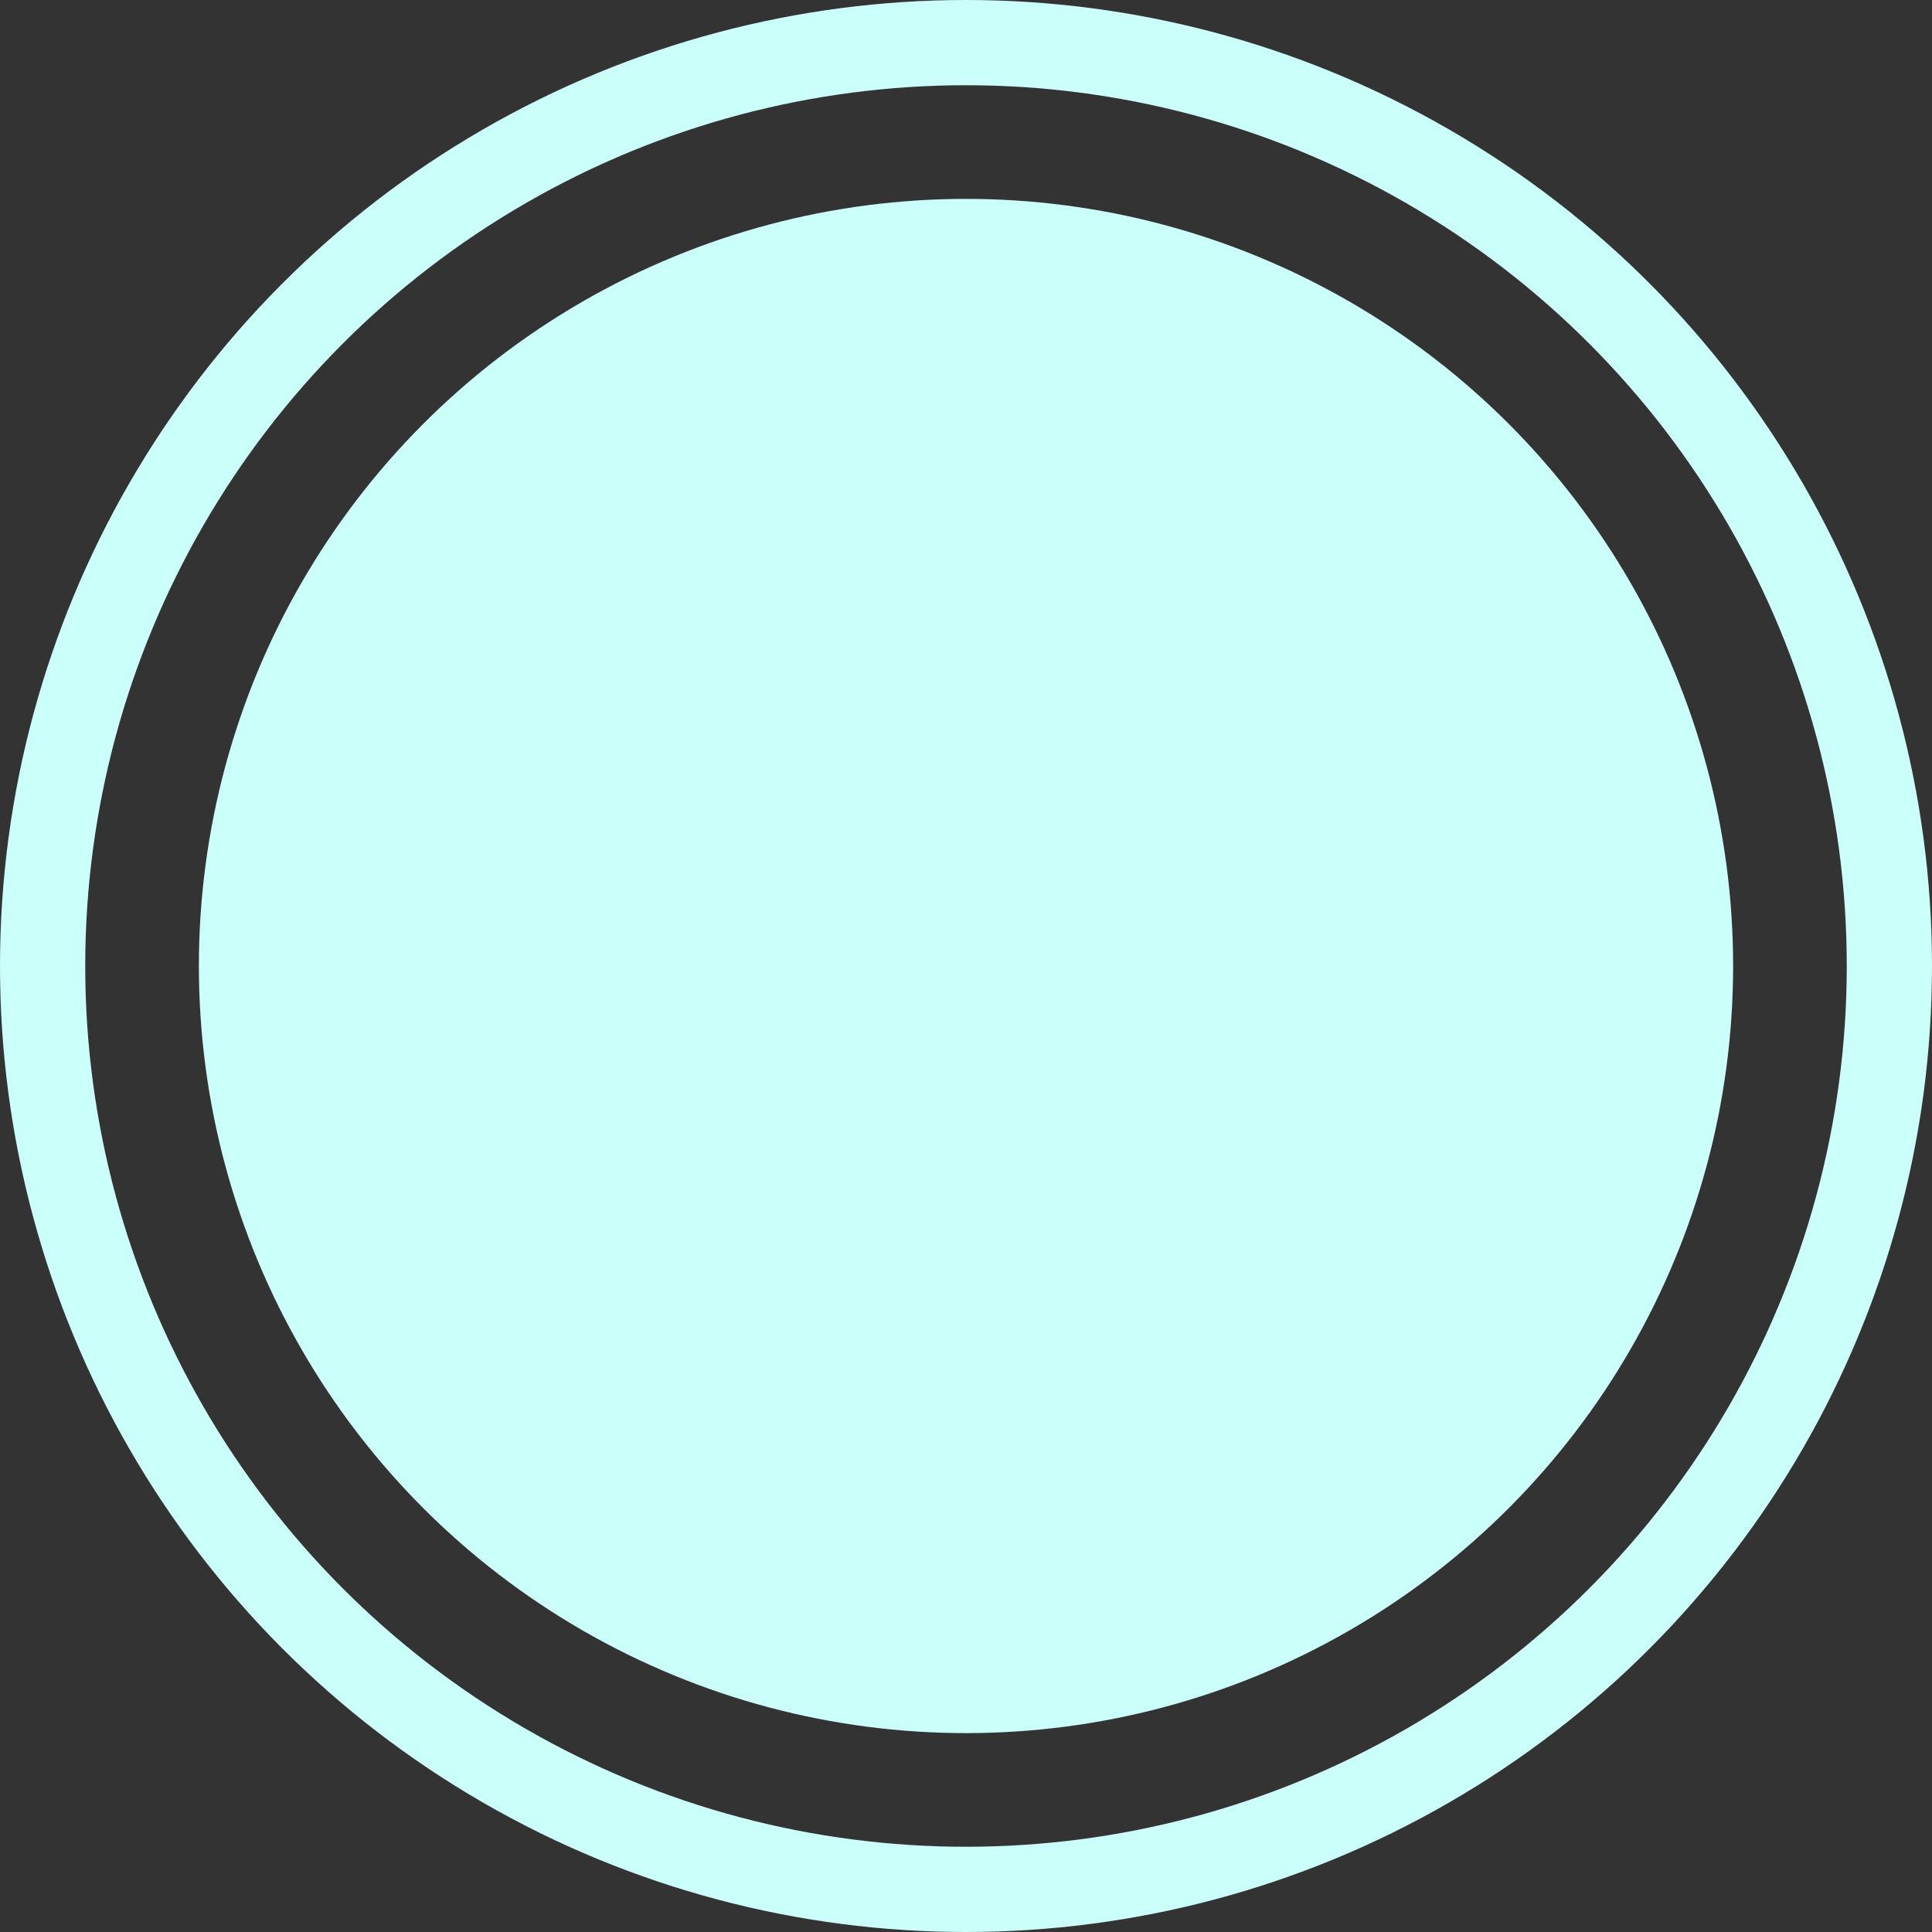 <svg width="68" height="68" viewBox="0 0 68 68" fill="none" xmlns="http://www.w3.org/2000/svg">
<rect x="0" y="0" width="68" height="68" fill="#333333" stroke="none"/>
<circle cx="34" cy="34" r="32.5" stroke="#CBFFF9" stroke-width="3"/>
<circle cx="34" cy="34" r="27" fill="#CBFFF9"/>
</svg>
